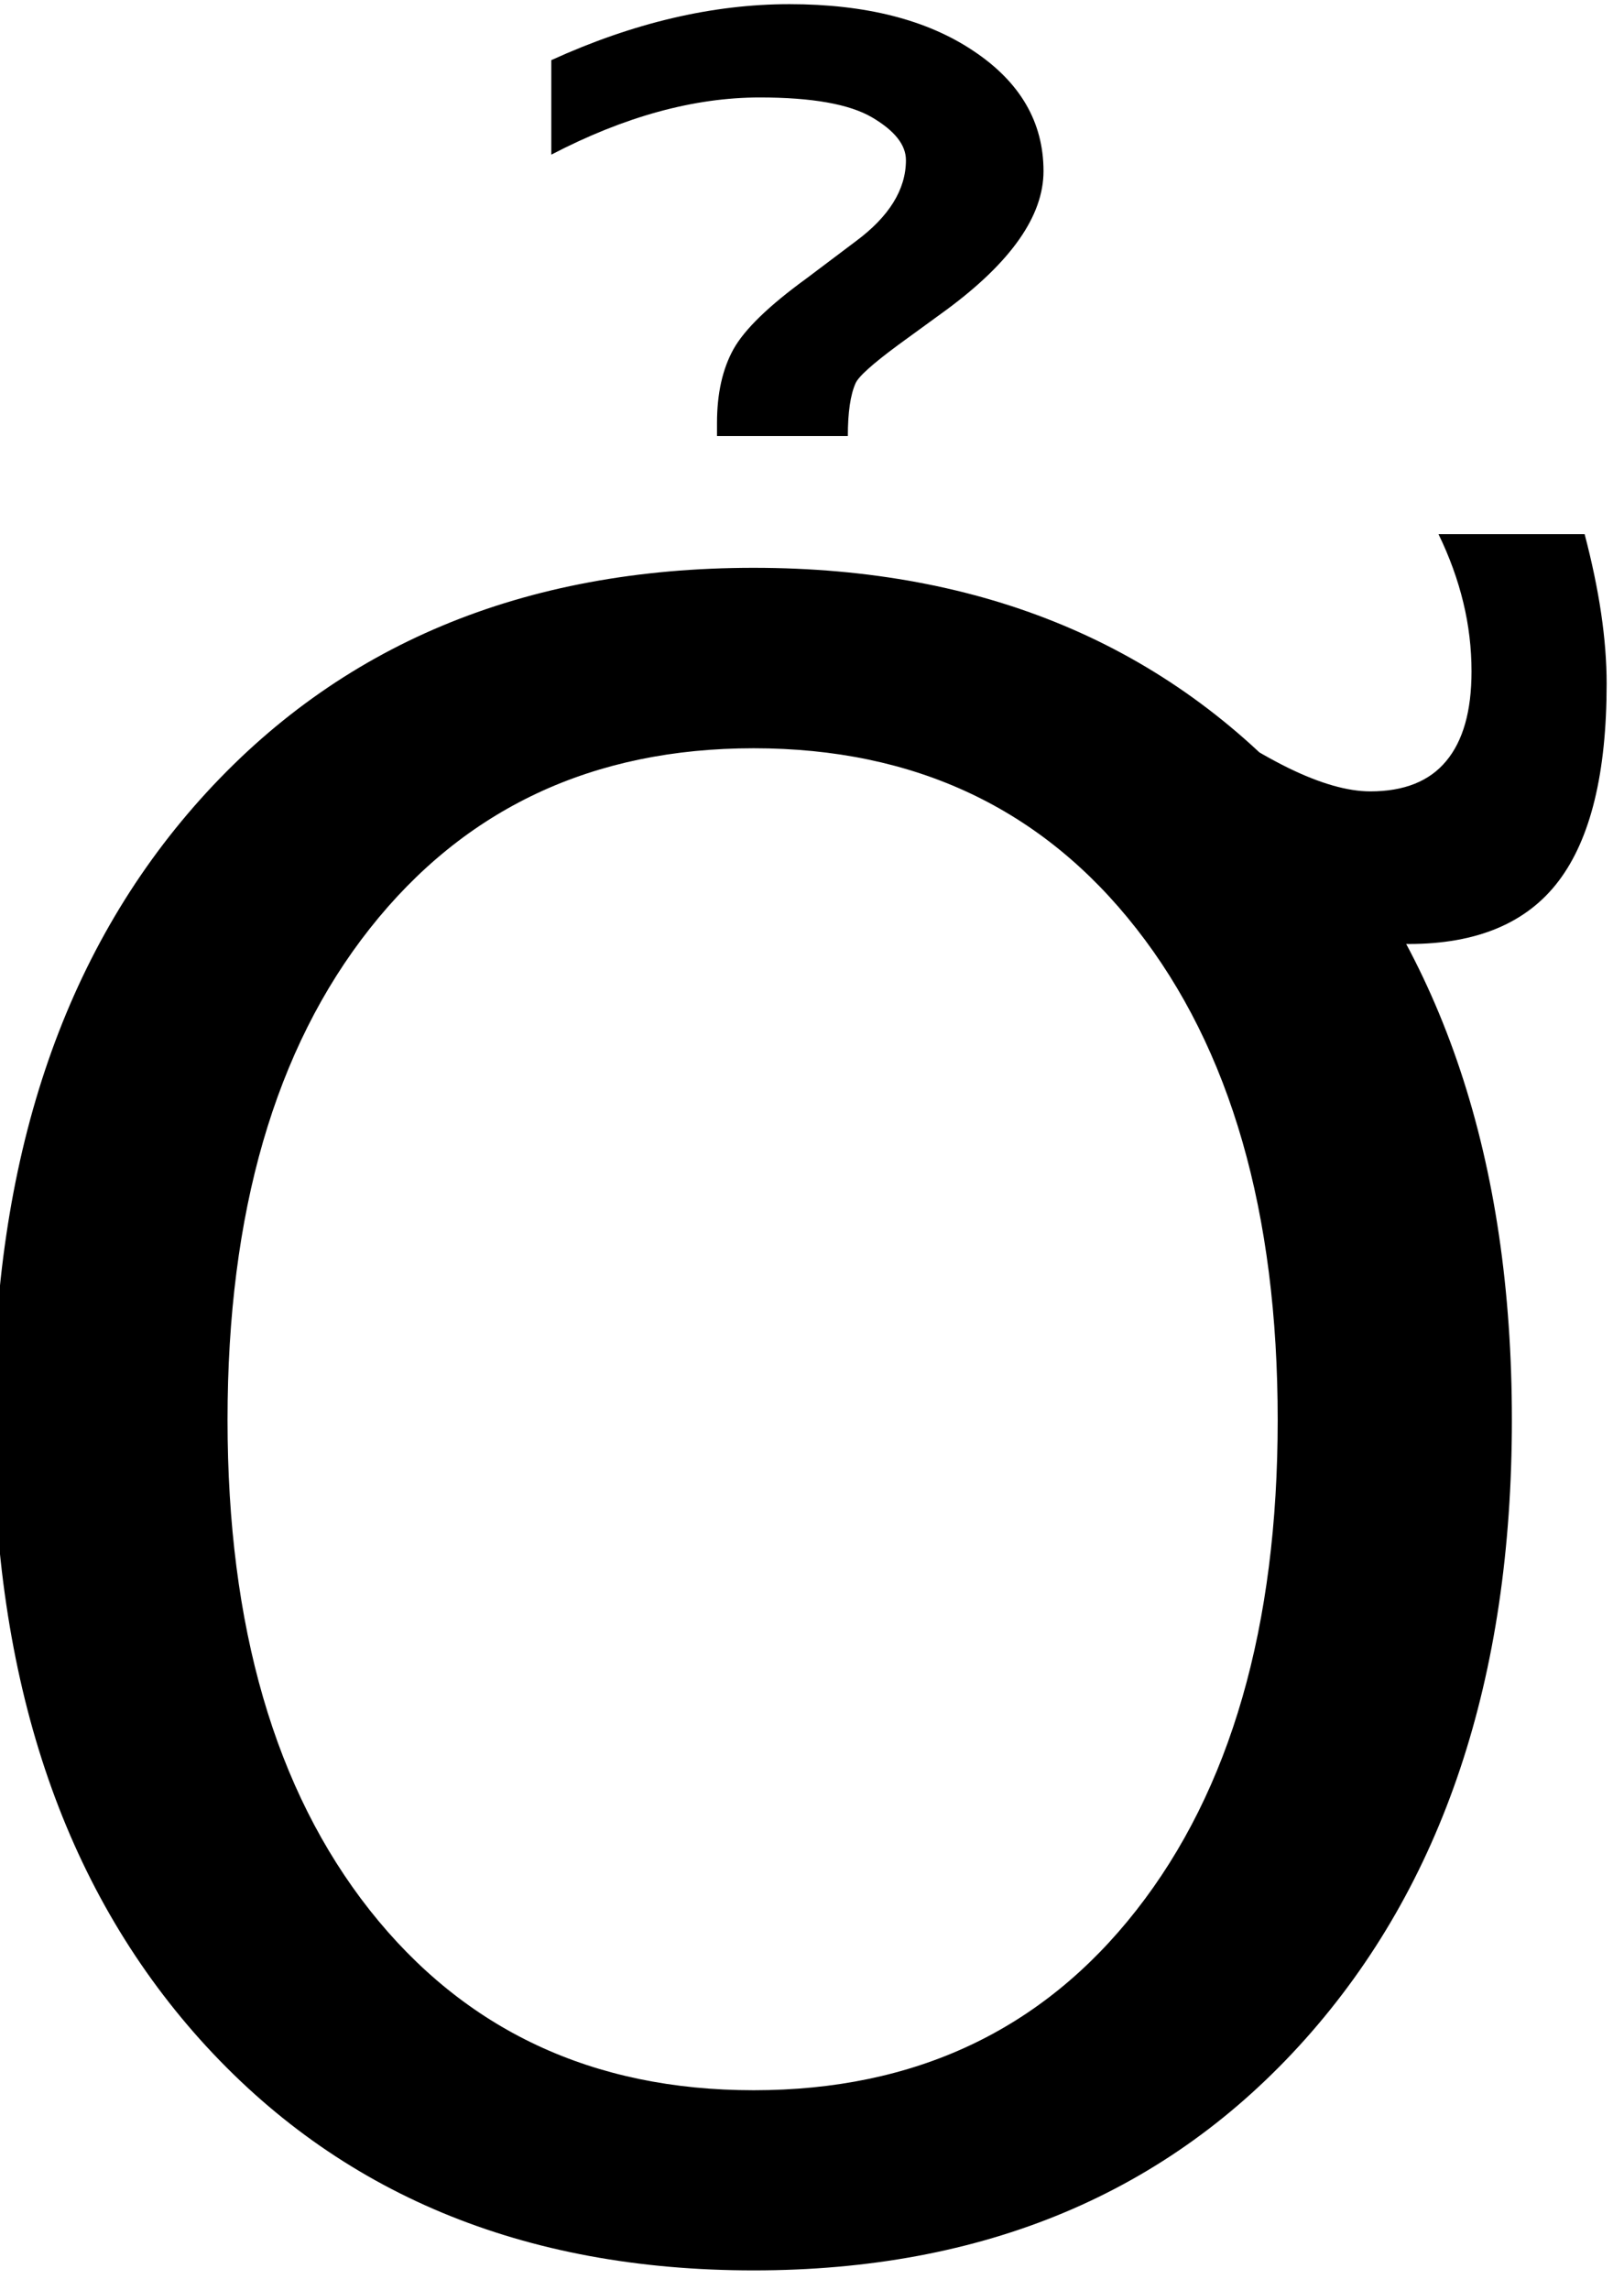 <?xml version="1.0" encoding="UTF-8" standalone="no"?>
<!-- Created with Inkscape (http://www.inkscape.org/) -->

<svg
   xmlns:dc="http://purl.org/dc/elements/1.1/"
   xmlns:cc="http://creativecommons.org/ns#"
   xmlns:rdf="http://www.w3.org/1999/02/22-rdf-syntax-ns#"
   xmlns:svg="http://www.w3.org/2000/svg"
   xmlns="http://www.w3.org/2000/svg"
   xmlns:inkscape="http://www.inkscape.org/namespaces/inkscape"
   version="1.1"
   width="103.75"
   height="146.25"
   id="svg2"
   xml:space="preserve"><defs
     id="defs6" /><g
     transform="matrix(1.25,0,0,-1.25,0,146.25)"
     id="g10"><g
       transform="scale(0.1,0.1)"
       id="g12"><path
         d="m 385.199,787.711 c -82.308,0 -147.738,-30.742 -196.25,-92.191 -48.437,-61.36 -72.66,-145 -72.66,-250.93 0,-105.551 24.223,-189.031 72.66,-250.469 48.512,-61.371 113.942,-92.031 196.25,-92.031 82.379,0 147.571,30.66 195.621,92.031 48.129,61.438 72.192,144.918 72.192,250.469 0,105.93 -24.063,189.57 -72.192,250.93 -48.05,61.449 -113.242,92.191 -195.621,92.191 z m 0,92.187 c 117.571,0 211.563,-39.449 281.871,-118.277 C 737.461,682.871 772.699,577.16 772.699,444.59 772.699,312.48 737.461,207.012 667.07,128.18 596.762,49.43 502.77,10.051 385.199,10.051 267.27,10.051 173.012,49.309 102.379,127.871 31.84,206.5 -3.398,312.09 -3.398,444.59 c 0,132.57 35.238,238.281 105.777,317.031 70.633,78.828 164.891,118.277 282.82,118.277 z m 214.063,-131.558 0,66.711 c 22.886,-16.789 42.578,-29.211 59.058,-37.34 16.45,-8.051 30.469,-12.031 42.032,-12.031 17.269,0 30.199,5.16 38.75,15.468 8.628,10.313 12.968,25.551 12.968,45.782 0,11.949 -1.41,23.75 -4.218,35.308 -2.813,11.641 -7.032,23.282 -12.653,34.852 l 74.68,0 c 3.75,-14.301 6.57,-27.781 8.441,-40.469 1.879,-12.742 2.809,-24.691 2.809,-35.941 0,-45.629 -8.199,-79.219 -24.527,-100.782 -16.25,-21.488 -41.801,-32.187 -76.563,-32.187 -17.93,0 -36.719,4.918 -56.41,14.84 -19.68,9.89 -41.168,25.16 -64.367,45.789 z m -317.5,390.93 c 41.867,19.07 82.418,28.6 121.718,28.6 38.942,0 70.309,-7.97 94.059,-23.91 23.832,-15.86 35.781,-36.33 35.781,-61.41 0,-22.81 -16.519,-46.4 -49.531,-70.78 l -24.687,-17.969 c -13.122,-9.68 -20.43,-16.25 -21.872,-19.68 -2.621,-5.941 -3.91,-14.922 -3.91,-26.883 l -66.871,0 0,6.723 c 0,15 2.813,27.539 8.43,37.66 5.633,10.079 17.973,22.069 37.031,35.929 l 25.32,19.07 c 17.18,12.69 25.782,26.56 25.782,41.56 0,7.81 -5.782,15.08 -17.352,21.87 -11.558,6.76 -30.699,10.16 -57.34,10.16 -33.672,0 -69.179,-9.76 -106.558,-29.22 l 0,48.28 z"
         inkscape:connector-curvature="0"
         id="path14"
         style="fill:#000000;fill-opacity:1;fill-rule:nonzero;stroke:none" /></g></g></svg>